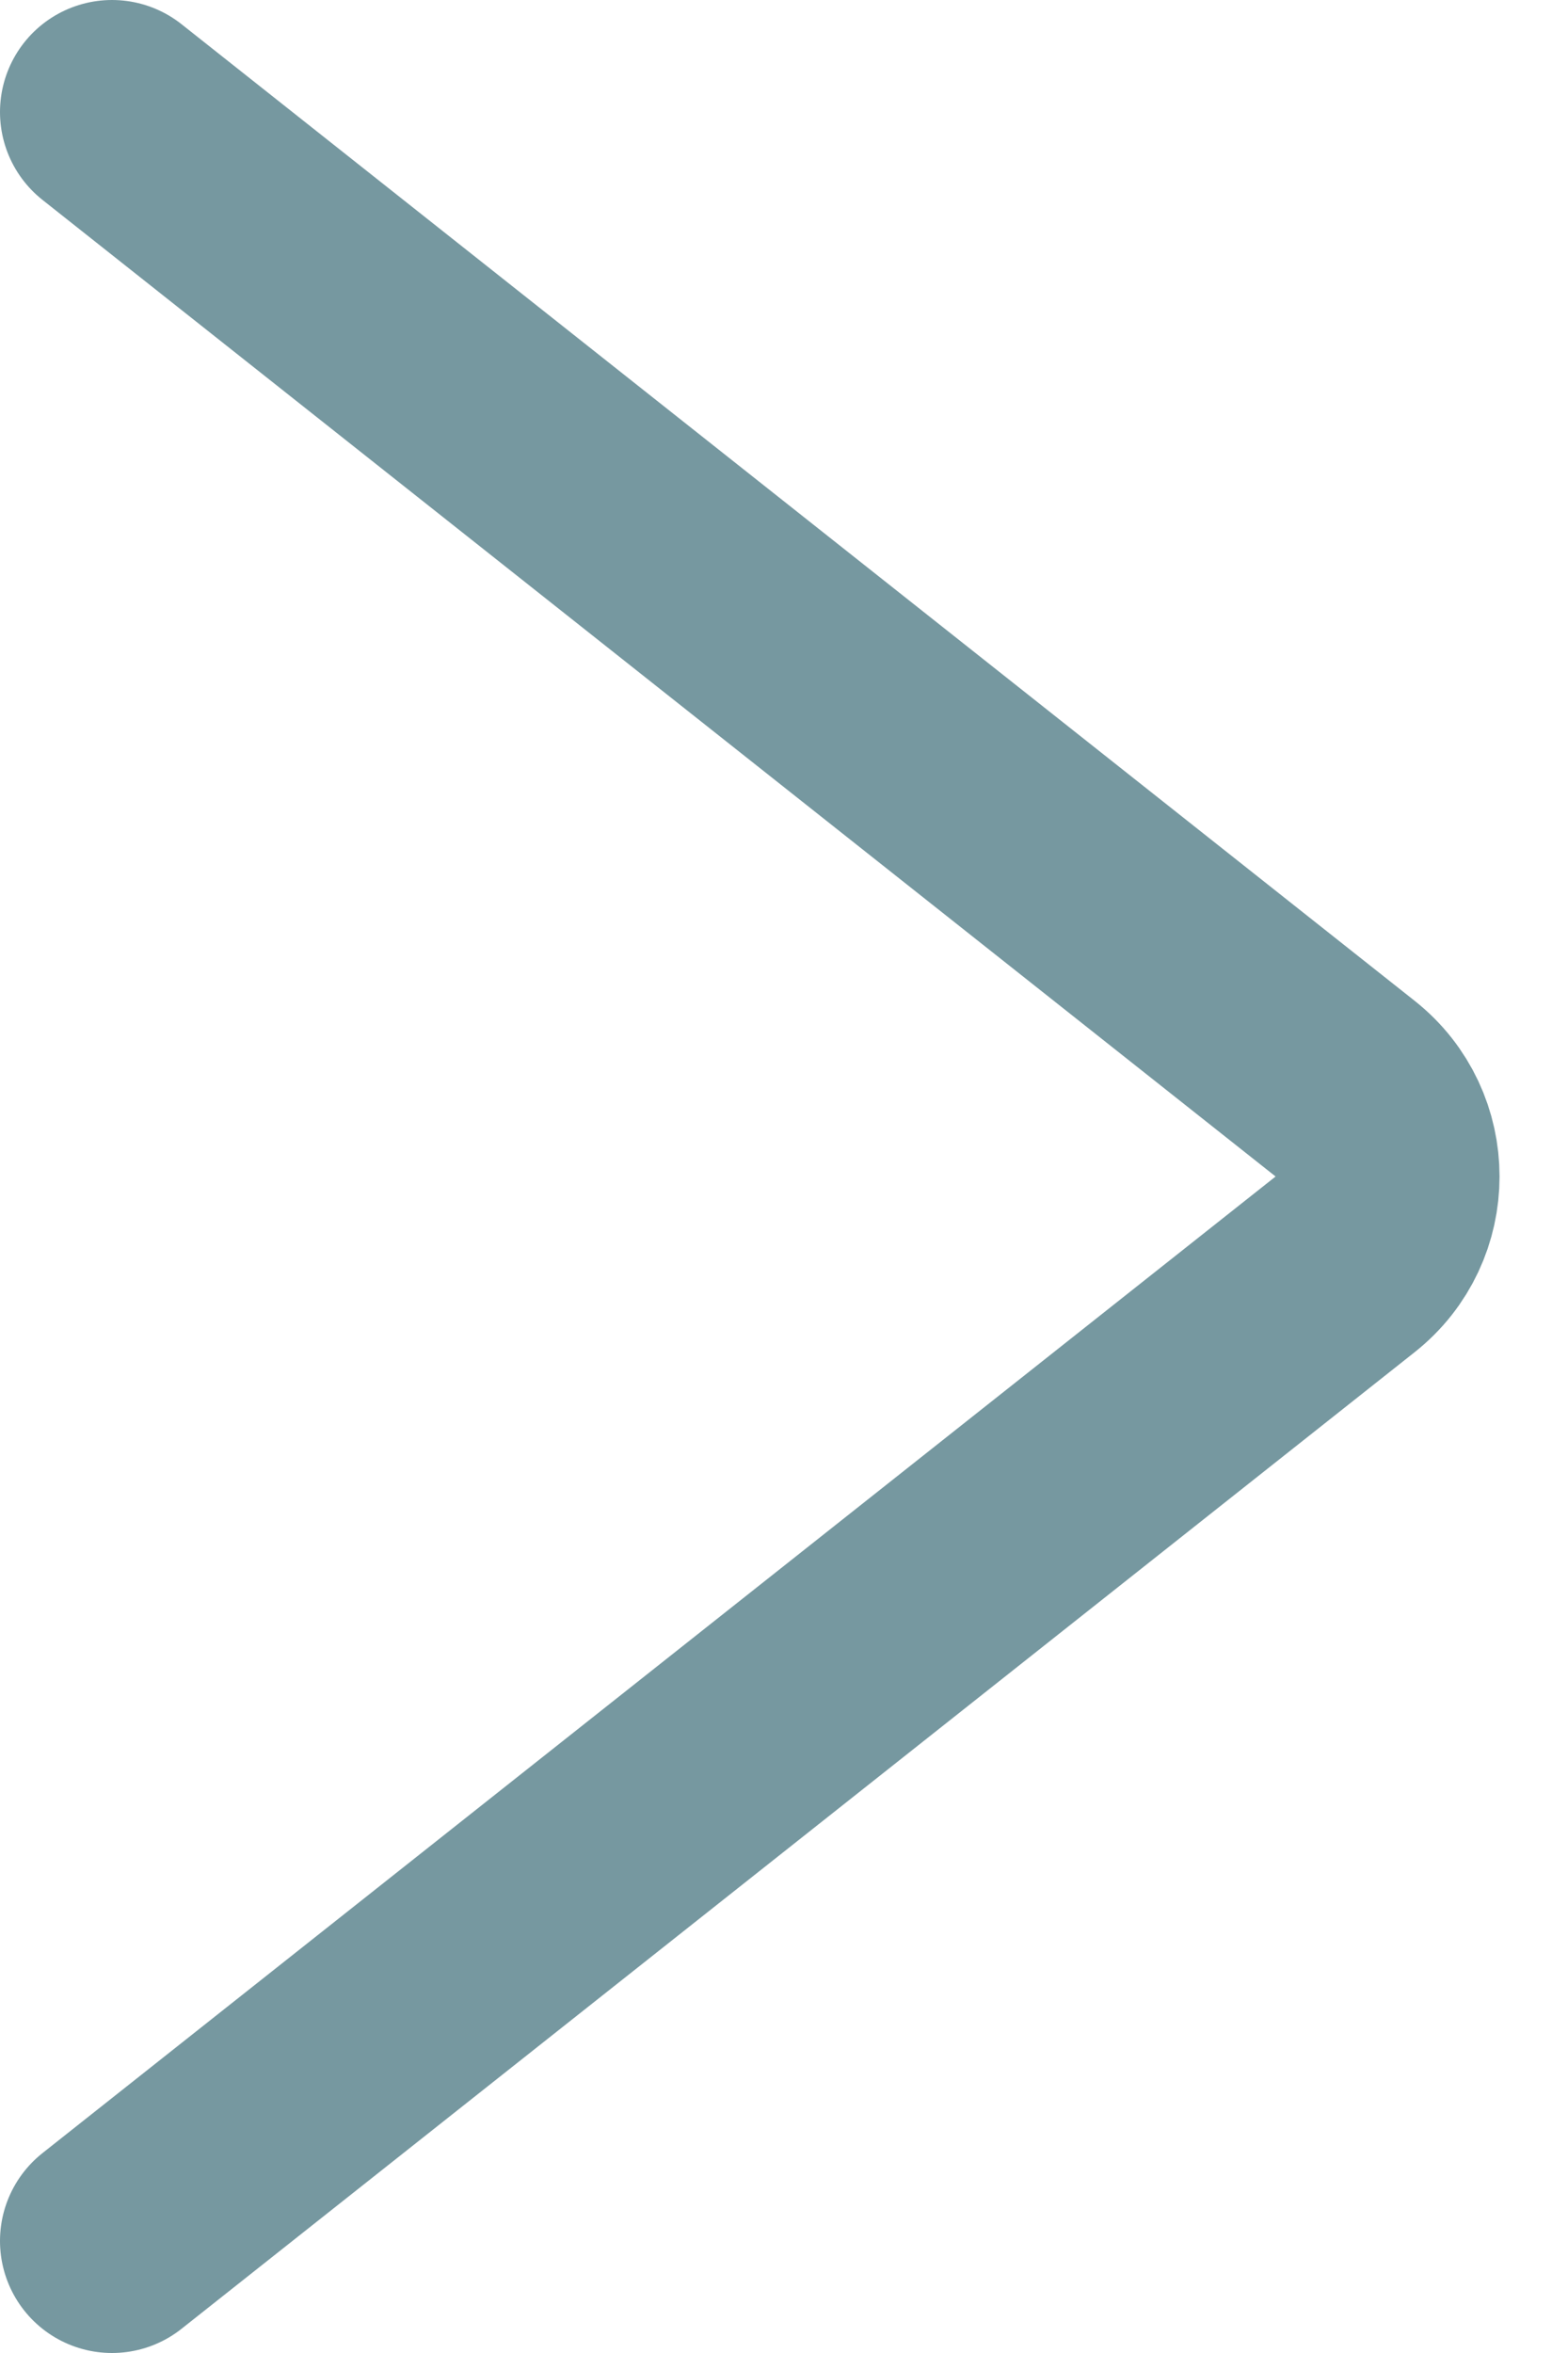 <svg width="14" height="21" viewBox="0 0 14 21" fill="none" xmlns="http://www.w3.org/2000/svg">
<path d="M1 1L12.01 9.716C12.515 10.116 12.515 10.884 12.01 11.284L1 20" stroke="#7698A0" stroke-width="2" stroke-linecap="round"/>
</svg>
